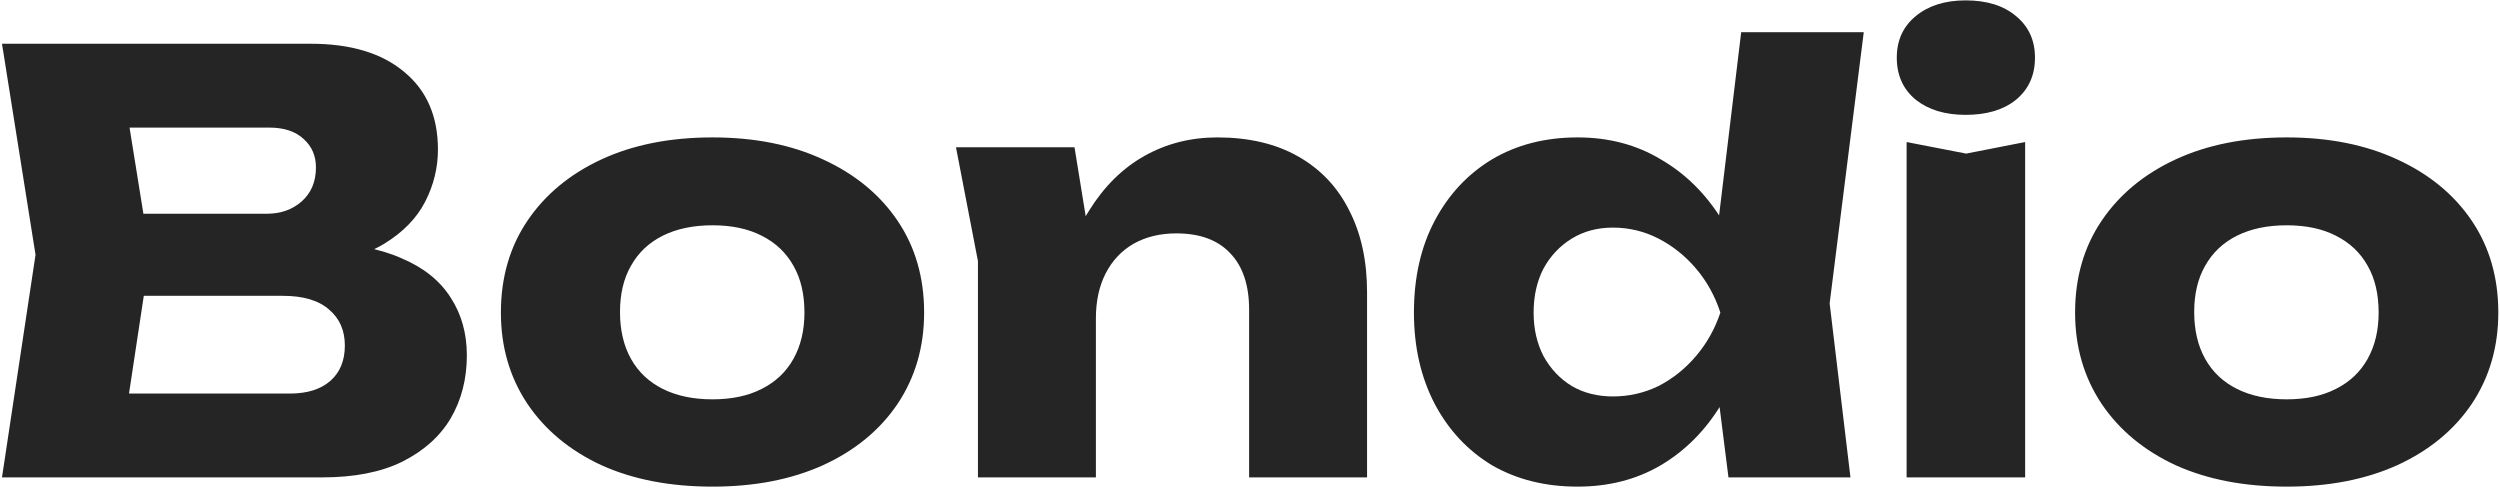 <?xml version="1.0" encoding="UTF-8"?> <svg xmlns="http://www.w3.org/2000/svg" width="1050" height="205" viewBox="0 0 1050 205" fill="none"><path d="M129.783 111.379L133.911 101.908C147.995 102.232 159.571 104.418 168.636 108.465C177.864 112.35 184.745 117.855 189.278 124.978C193.811 131.939 196.077 140.034 196.077 149.261C196.077 159.137 193.811 167.96 189.278 175.731C184.745 183.34 177.945 189.41 168.879 193.943C159.975 198.314 148.805 200.5 135.368 200.5H0.836L14.921 107.008L0.836 18.372H130.511C147.348 18.372 160.461 22.339 169.851 30.271C179.24 38.042 183.935 48.889 183.935 62.812C183.935 70.42 182.154 77.706 178.593 84.667C175.031 91.628 169.284 97.537 161.351 102.394C153.581 107.089 143.058 110.084 129.783 111.379ZM50.618 188.844L31.191 165.289H121.769C129.054 165.289 134.72 163.508 138.768 159.946C142.815 156.385 144.838 151.447 144.838 145.133C144.838 138.819 142.653 133.801 138.282 130.077C133.911 126.192 127.435 124.249 118.855 124.249H44.061V89.766H112.055C117.884 89.766 122.74 88.067 126.626 84.667C130.673 81.105 132.697 76.329 132.697 70.339C132.697 65.483 130.997 61.516 127.597 58.44C124.197 55.203 119.341 53.584 113.027 53.584H31.434L50.618 30.029L63.002 107.008L50.618 188.844ZM299.254 204.385C281.446 204.385 265.905 201.39 252.63 195.4C239.354 189.249 228.993 180.668 221.546 169.66C214.099 158.489 210.376 145.7 210.376 131.291C210.376 116.559 214.099 103.689 221.546 92.68C228.993 81.672 239.354 73.092 252.63 66.94C265.905 60.788 281.446 57.712 299.254 57.712C316.9 57.712 332.361 60.788 345.636 66.94C359.073 73.092 369.515 81.672 376.962 92.68C384.409 103.689 388.133 116.559 388.133 131.291C388.133 145.7 384.409 158.489 376.962 169.66C369.515 180.668 359.073 189.249 345.636 195.4C332.361 201.39 316.9 204.385 299.254 204.385ZM299.254 167.717C307.349 167.717 314.229 166.26 319.895 163.346C325.723 160.432 330.175 156.223 333.251 150.718C336.327 145.214 337.865 138.738 337.865 131.291C337.865 123.521 336.327 116.964 333.251 111.622C330.175 106.117 325.723 101.908 319.895 98.994C314.229 96.08 307.349 94.623 299.254 94.623C291.16 94.623 284.198 96.08 278.37 98.994C272.542 101.908 268.09 106.117 265.014 111.622C261.938 116.964 260.4 123.44 260.4 131.049C260.4 138.658 261.938 145.214 265.014 150.718C268.09 156.223 272.542 160.432 278.37 163.346C284.198 166.26 291.16 167.717 299.254 167.717ZM401.509 61.84H451.291L460.276 117.207V200.5H410.737V109.679L401.509 61.84ZM511.272 57.712C524.547 57.712 535.879 60.383 545.269 65.725C554.659 71.068 561.782 78.596 566.639 88.309C571.657 98.023 574.166 109.517 574.166 122.792V200.5H524.628V130.077C524.628 119.716 521.957 111.784 516.614 106.279C511.434 100.775 503.906 98.023 494.03 98.023C487.231 98.023 481.241 99.48 476.06 102.394C471.042 105.308 467.156 109.436 464.404 114.779C461.652 120.121 460.276 126.435 460.276 133.72L444.977 125.706C446.92 110.974 451.048 98.589 457.362 88.552C463.676 78.353 471.446 70.663 480.674 65.483C489.902 60.302 500.101 57.712 511.272 57.712ZM725.955 200.5L719.398 148.533L727.897 131.534L719.641 110.165L731.297 13.516H782.779L768.451 127.406L777.193 200.5H725.955ZM736.64 131.291C734.373 145.862 729.84 158.651 723.041 169.66C716.403 180.668 707.904 189.249 697.543 195.4C687.344 201.39 675.688 204.385 662.574 204.385C648.975 204.385 636.995 201.39 626.634 195.4C616.435 189.249 608.422 180.668 602.594 169.66C596.766 158.489 593.851 145.7 593.851 131.291C593.851 116.559 596.766 103.689 602.594 92.68C608.422 81.672 616.435 73.092 626.634 66.94C636.995 60.788 648.975 57.712 662.574 57.712C675.688 57.712 687.344 60.788 697.543 66.94C707.904 72.93 716.484 81.429 723.284 92.438C730.083 103.284 734.535 116.236 736.64 131.291ZM644.119 131.291C644.119 138.091 645.495 144.162 648.247 149.504C651.161 154.847 655.127 159.056 660.146 162.132C665.165 165.046 670.912 166.503 677.387 166.503C684.187 166.503 690.581 165.046 696.571 162.132C702.561 159.056 707.823 154.847 712.356 149.504C716.889 144.162 720.289 138.091 722.555 131.291C720.289 124.33 716.889 118.178 712.356 112.836C707.823 107.493 702.561 103.284 696.571 100.208C690.581 97.132 684.187 95.594 677.387 95.594C670.912 95.594 665.165 97.132 660.146 100.208C655.127 103.284 651.161 107.493 648.247 112.836C645.495 118.178 644.119 124.33 644.119 131.291ZM800.779 59.655L825.791 64.511L850.56 59.655V200.5H800.779V59.655ZM825.548 48.241C816.968 48.241 810.007 46.137 804.664 41.928C799.322 37.556 796.651 31.647 796.651 24.2C796.651 16.915 799.322 11.087 804.664 6.716C810.007 2.345 816.968 0.16 825.548 0.16C834.452 0.16 841.494 2.345 846.675 6.716C852.017 11.087 854.689 16.915 854.689 24.2C854.689 31.647 852.017 37.556 846.675 41.928C841.494 46.137 834.452 48.241 825.548 48.241ZM960.416 204.385C942.608 204.385 927.066 201.39 913.791 195.4C900.516 189.249 890.155 180.668 882.708 169.66C875.261 158.489 871.537 145.7 871.537 131.291C871.537 116.559 875.261 103.689 882.708 92.68C890.155 81.672 900.516 73.092 913.791 66.94C927.066 60.788 942.608 57.712 960.416 57.712C978.062 57.712 993.522 60.788 1006.8 66.94C1020.23 73.092 1030.68 81.672 1038.12 92.68C1045.57 103.689 1049.29 116.559 1049.29 131.291C1049.29 145.7 1045.57 158.489 1038.12 169.66C1030.68 180.668 1020.23 189.249 1006.8 195.4C993.522 201.39 978.062 204.385 960.416 204.385ZM960.416 167.717C968.51 167.717 975.391 166.26 981.057 163.346C986.885 160.432 991.337 156.223 994.413 150.718C997.489 145.214 999.027 138.738 999.027 131.291C999.027 123.521 997.489 116.964 994.413 111.622C991.337 106.117 986.885 101.908 981.057 98.994C975.391 96.08 968.51 94.623 960.416 94.623C952.321 94.623 945.36 96.08 939.532 98.994C933.704 101.908 929.252 106.117 926.176 111.622C923.1 116.964 921.562 123.44 921.562 131.049C921.562 138.658 923.1 145.214 926.176 150.718C929.252 156.223 933.704 160.432 939.532 163.346C945.36 166.26 952.321 167.717 960.416 167.717Z" fill="#252525"></path></svg> 